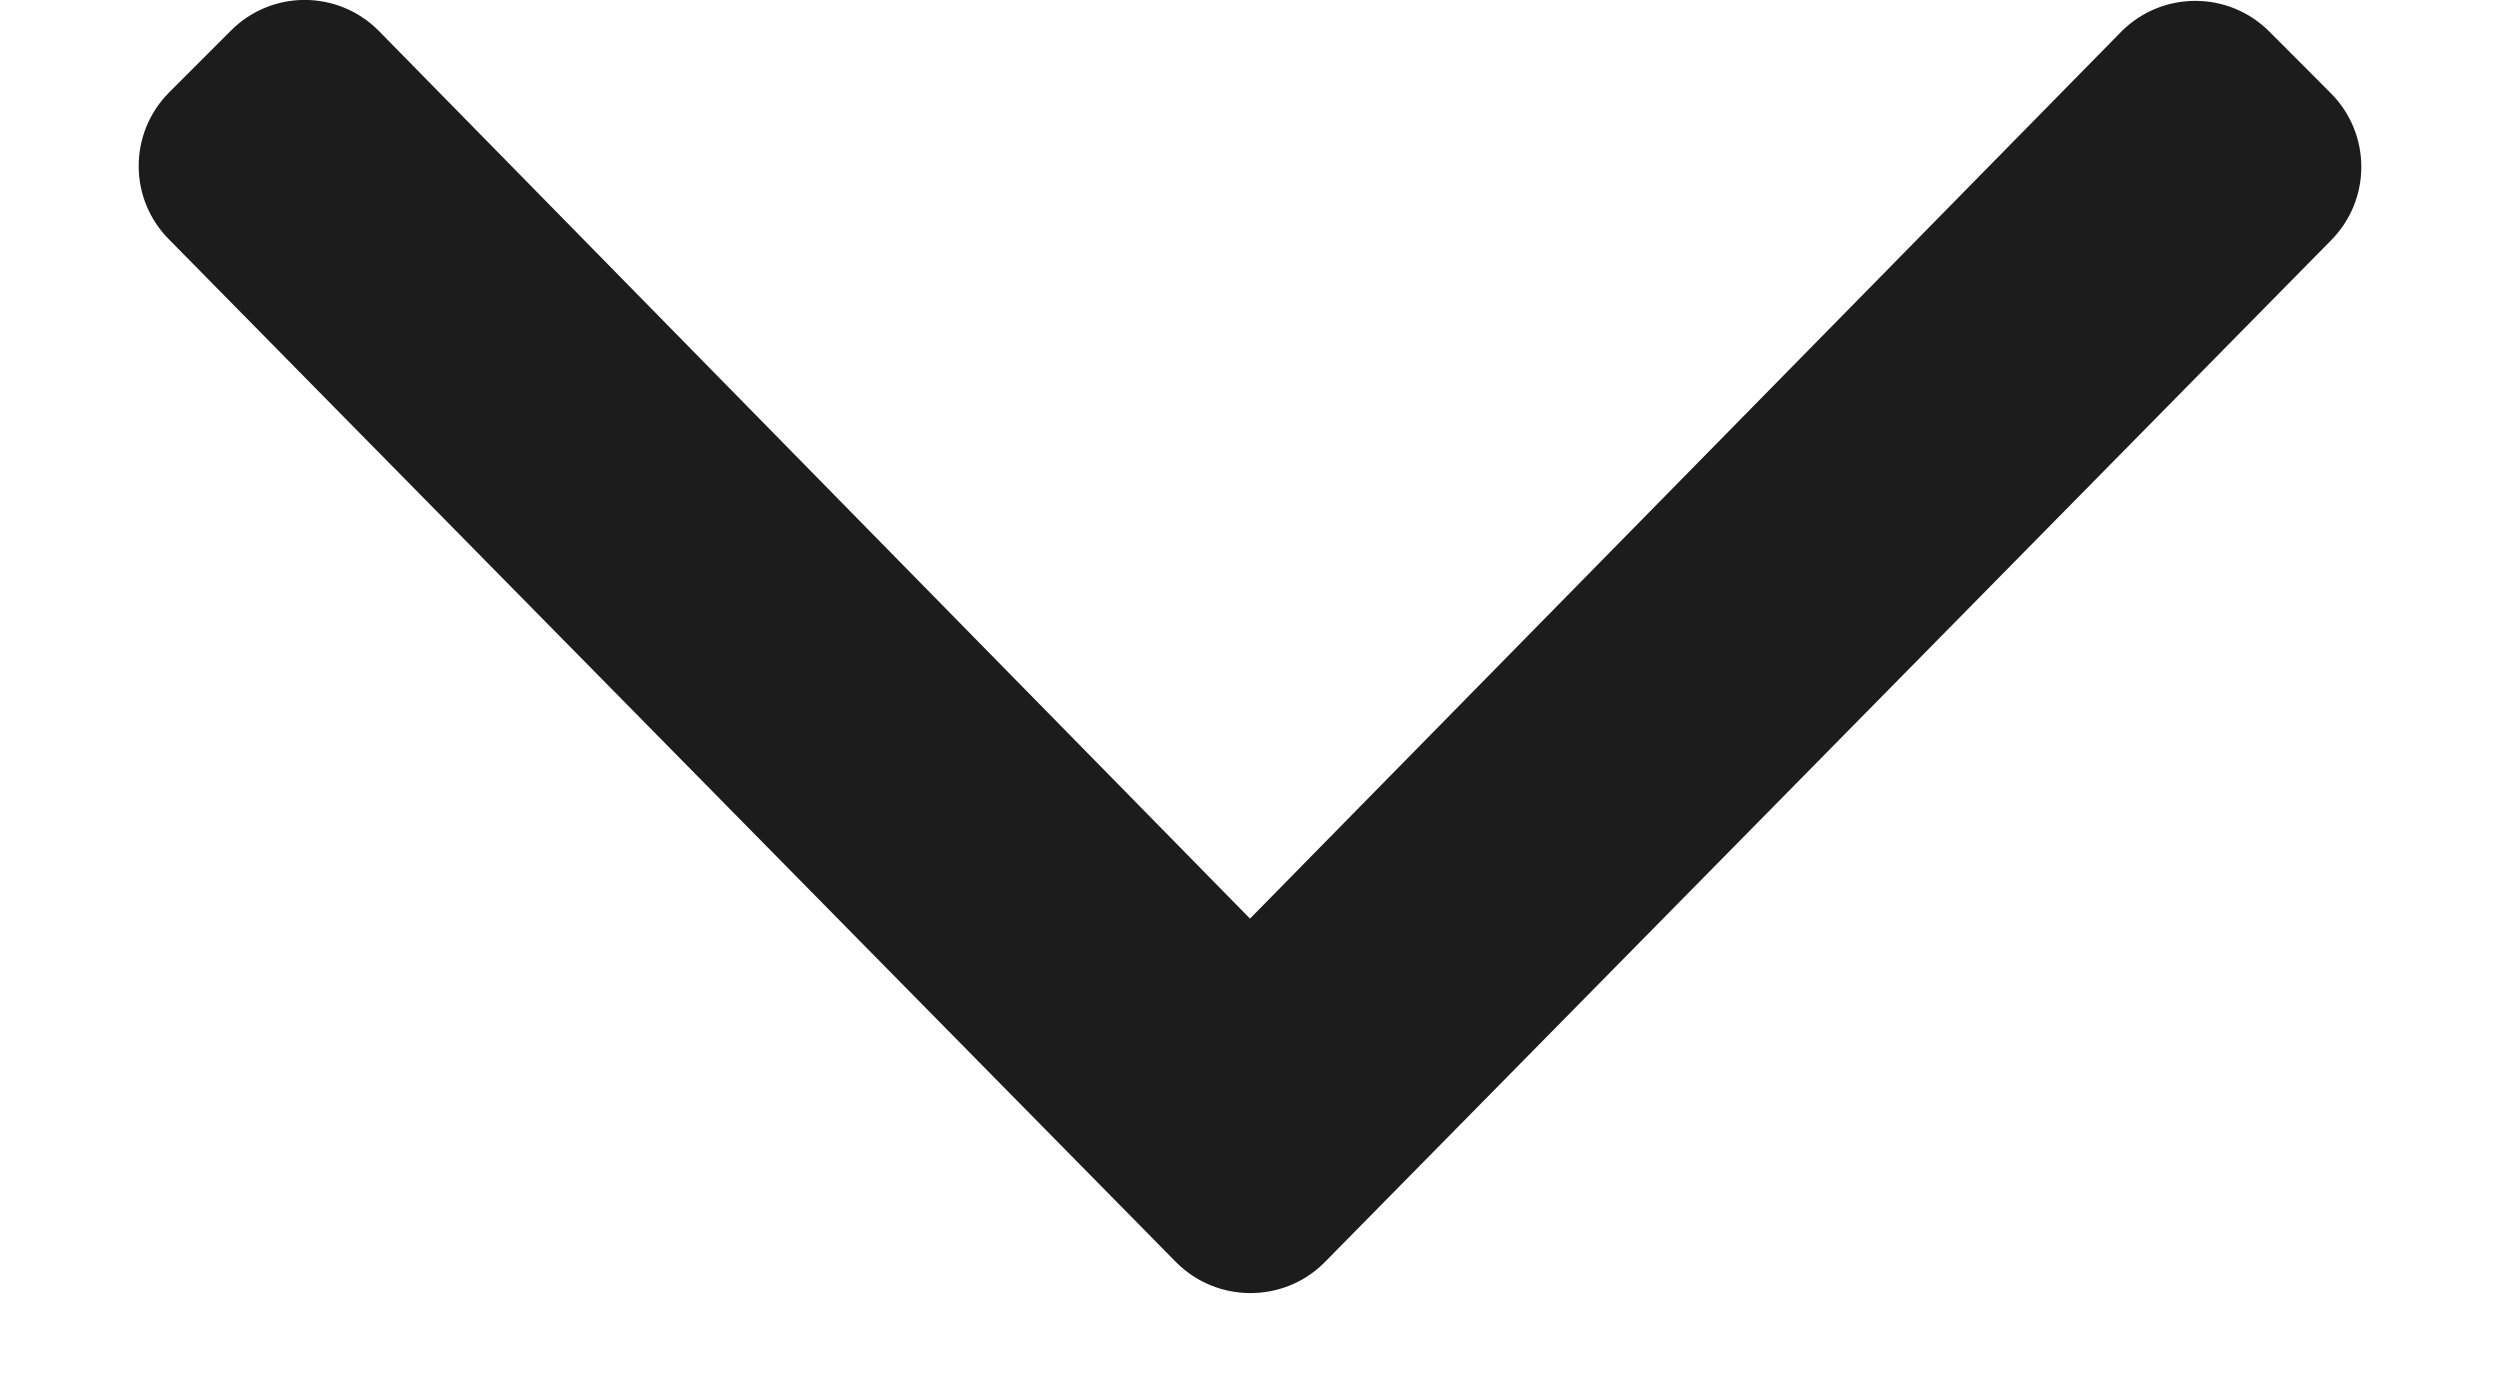 <svg width="18" height="10" viewBox="0 0 18 10" fill="none" xmlns="http://www.w3.org/2000/svg">
<path d="M8.469 9.089L1.219 1.726C0.925 1.433 0.925 0.958 1.219 0.664L1.663 0.22C1.956 -0.074 2.431 -0.074 2.725 0.22L9 6.614L15.275 0.226C15.569 -0.067 16.044 -0.067 16.338 0.226L16.781 0.67C17.075 0.964 17.075 1.439 16.781 1.733L9.531 9.095C9.238 9.383 8.763 9.383 8.469 9.089Z" fill="#1C1C1C"/>
</svg>
